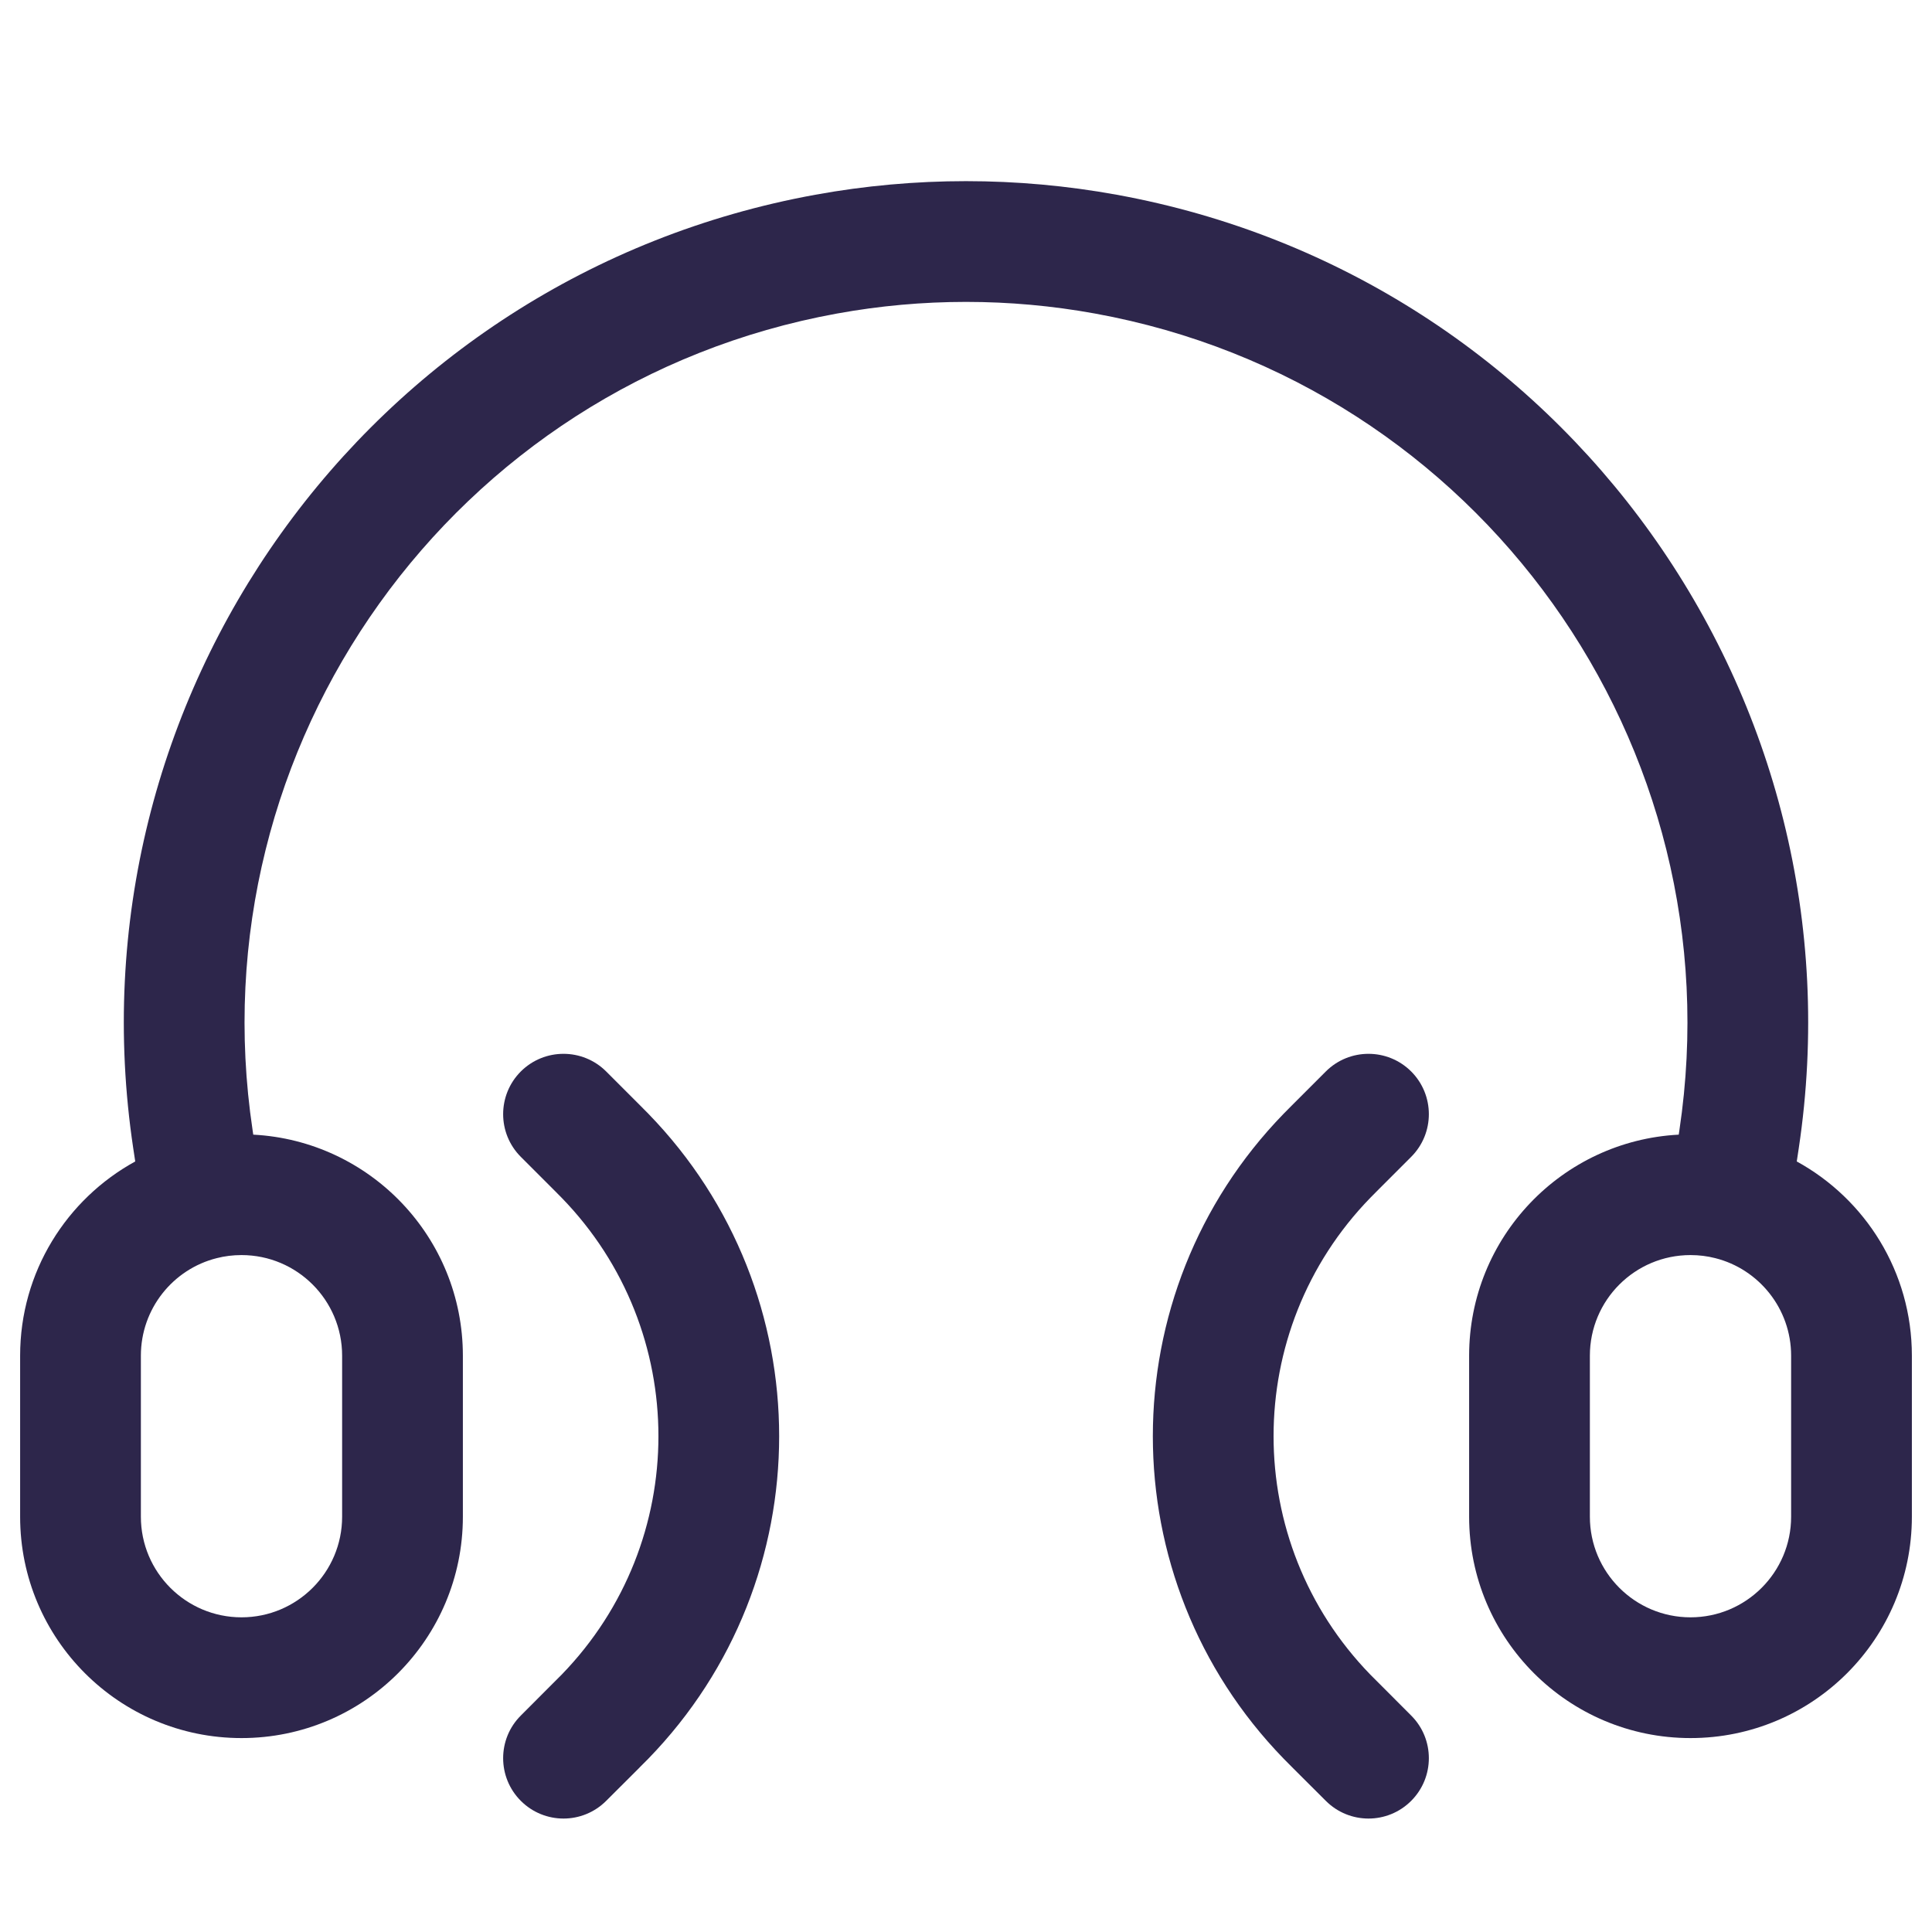 <svg width="24" height="24" viewBox="0 0 24 24" fill="none" xmlns="http://www.w3.org/2000/svg">
<path fill-rule="evenodd" clip-rule="evenodd" d="M10.397 3.895C11.457 3.702 12.543 3.702 13.603 3.895C18.366 4.761 21.58 9.253 20.862 14.04L20.854 14.095C19.403 14.171 18.25 15.371 18.25 16.841V18.841C18.25 20.36 19.481 21.591 21 21.591C22.519 21.591 23.75 20.36 23.75 18.841V16.841C23.75 15.8 23.172 14.895 22.32 14.428L22.345 14.263C23.183 8.674 19.431 3.43 13.871 2.419C12.634 2.194 11.366 2.194 10.129 2.419C4.569 3.43 0.817 8.674 1.655 14.263L1.68 14.428C0.828 14.895 0.25 15.8 0.25 16.841V18.841C0.25 20.36 1.481 21.591 3 21.591C4.519 21.591 5.75 20.36 5.75 18.841V16.841C5.75 15.371 4.597 14.171 3.146 14.095L3.138 14.04C2.42 9.253 5.634 4.761 10.397 3.895ZM2.693 15.629C2.79 15.604 2.893 15.591 3 15.591C3.69 15.591 4.25 16.15 4.25 16.841V18.841C4.25 19.531 3.69 20.091 3 20.091C2.31 20.091 1.75 19.531 1.75 18.841V16.841C1.75 16.257 2.15 15.765 2.693 15.629ZM19.75 16.841C19.75 16.15 20.31 15.591 21 15.591C21.107 15.591 21.21 15.604 21.307 15.629C21.849 15.765 22.25 16.257 22.25 16.841V18.841C22.25 19.531 21.69 20.091 21 20.091C20.31 20.091 19.75 19.531 19.75 18.841V16.841Z" fill="#2D264B"/>
<path d="M7.53 13.31C7.237 13.018 6.763 13.018 6.47 13.31C6.177 13.603 6.177 14.078 6.47 14.371L6.87 14.771C6.931 14.833 6.957 14.858 6.977 14.879C8.58 16.528 8.58 19.153 6.977 20.803C6.957 20.823 6.931 20.849 6.87 20.91L6.47 21.311C6.177 21.603 6.177 22.078 6.47 22.371C6.763 22.664 7.237 22.664 7.53 22.371L7.936 21.966C7.943 21.959 7.949 21.952 7.955 21.946C7.999 21.903 8.028 21.874 8.053 21.848C10.221 19.617 10.221 16.065 8.053 13.834C8.024 13.804 7.99 13.771 7.936 13.716L7.53 13.31Z" fill="#2D264B"/>
<path d="M17.53 14.371C17.823 14.078 17.823 13.603 17.53 13.31C17.237 13.018 16.763 13.018 16.47 13.31L16.064 13.716C16.058 13.723 16.051 13.729 16.045 13.735C16.001 13.779 15.973 13.808 15.947 13.834C13.779 16.065 13.779 19.617 15.947 21.848C15.976 21.878 16.009 21.911 16.064 21.966L16.47 22.371C16.763 22.664 17.237 22.664 17.53 22.371C17.823 22.078 17.823 21.603 17.53 21.311L17.13 20.91C17.123 20.903 17.116 20.896 17.109 20.889C17.062 20.843 17.041 20.821 17.023 20.803C15.42 19.153 15.42 16.528 17.023 14.879C17.043 14.858 17.069 14.833 17.13 14.771L17.53 14.371Z" fill="#2D264B"/>
</svg>
